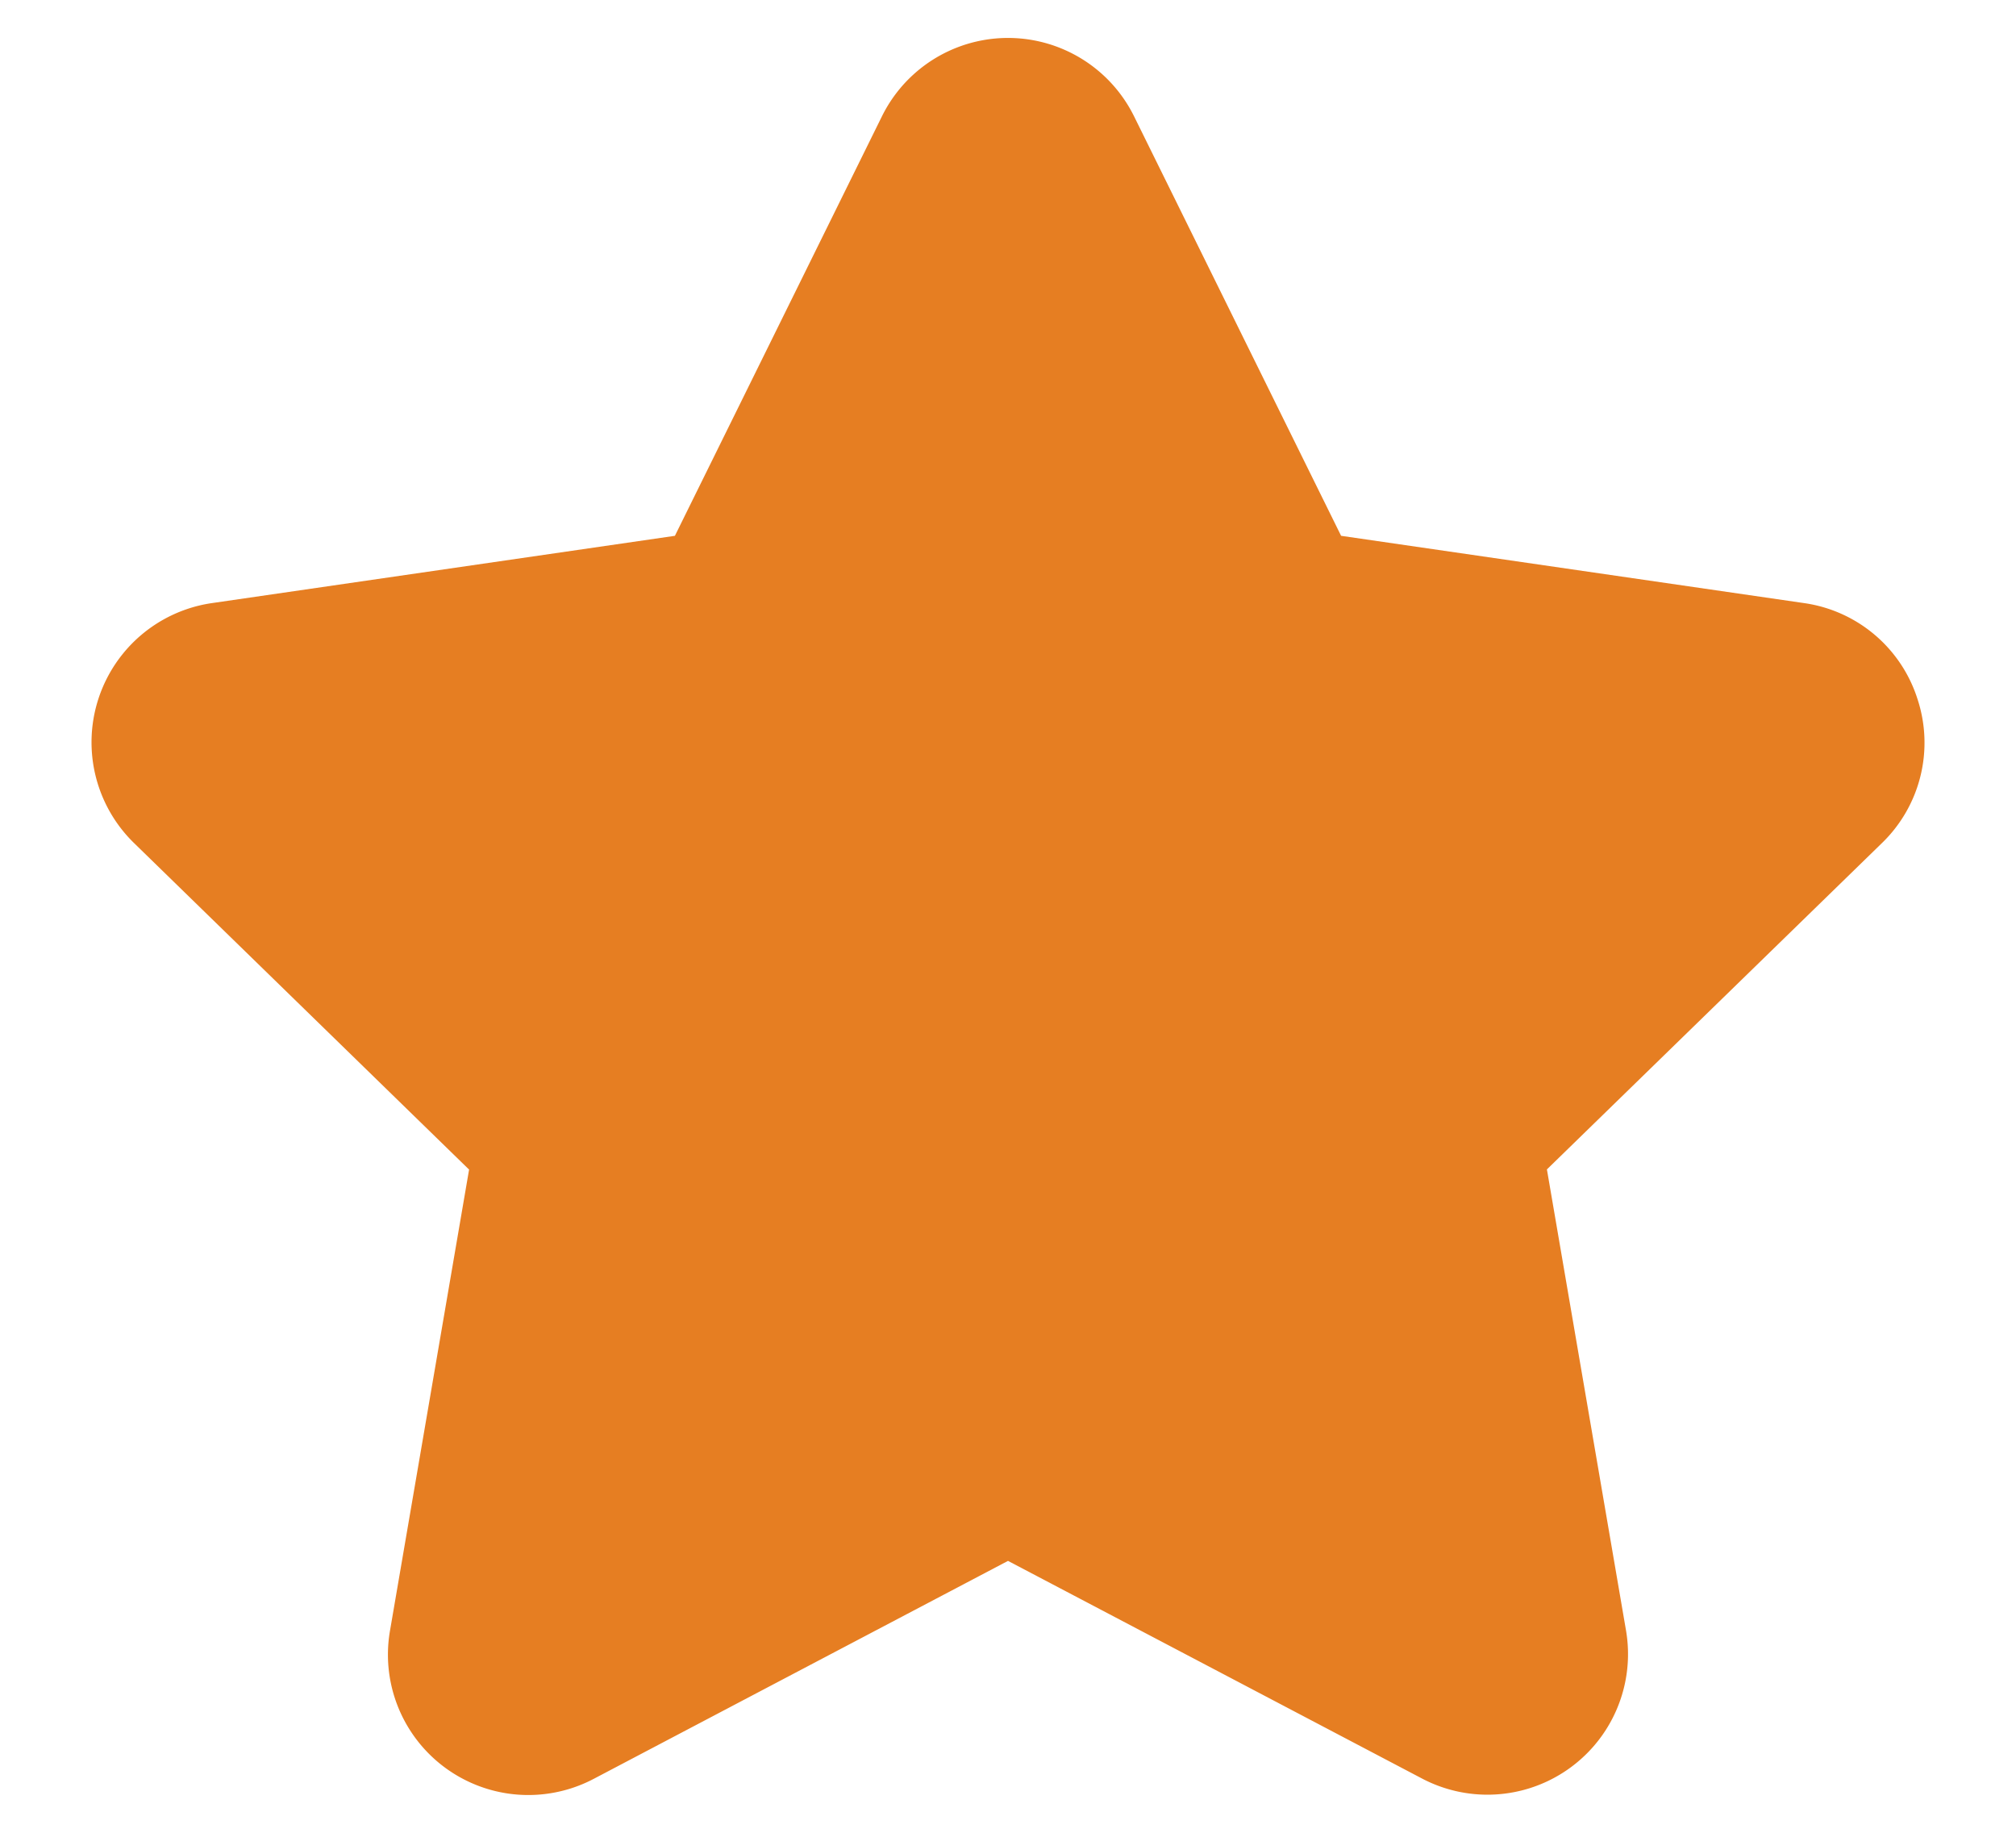 <svg class="w-6 h-6 text-gray-800 dark:text-white" aria-hidden="true" xmlns="http://www.w3.org/2000/svg" fill="#e67e22" viewBox="0 0 22 20">
    <path d="M20.924 7.625a1.523 1.523 0 0 0-1.238-1.044l-5.051-.734-2.259-4.577a1.534 1.534 0 0 0-2.752 0L7.365 5.847l-5.051.734A1.535 1.535 0 0 0 1.463 9.2l3.656 3.563-.863 5.031a1.532 1.532 0 0 0 2.226 1.616L11 17.033l4.518 2.375a1.534 1.534 0 0 0 2.226-1.617l-.863-5.03L20.537 9.2a1.523 1.523 0 0 0 .387-1.575Z"/>
  </svg>